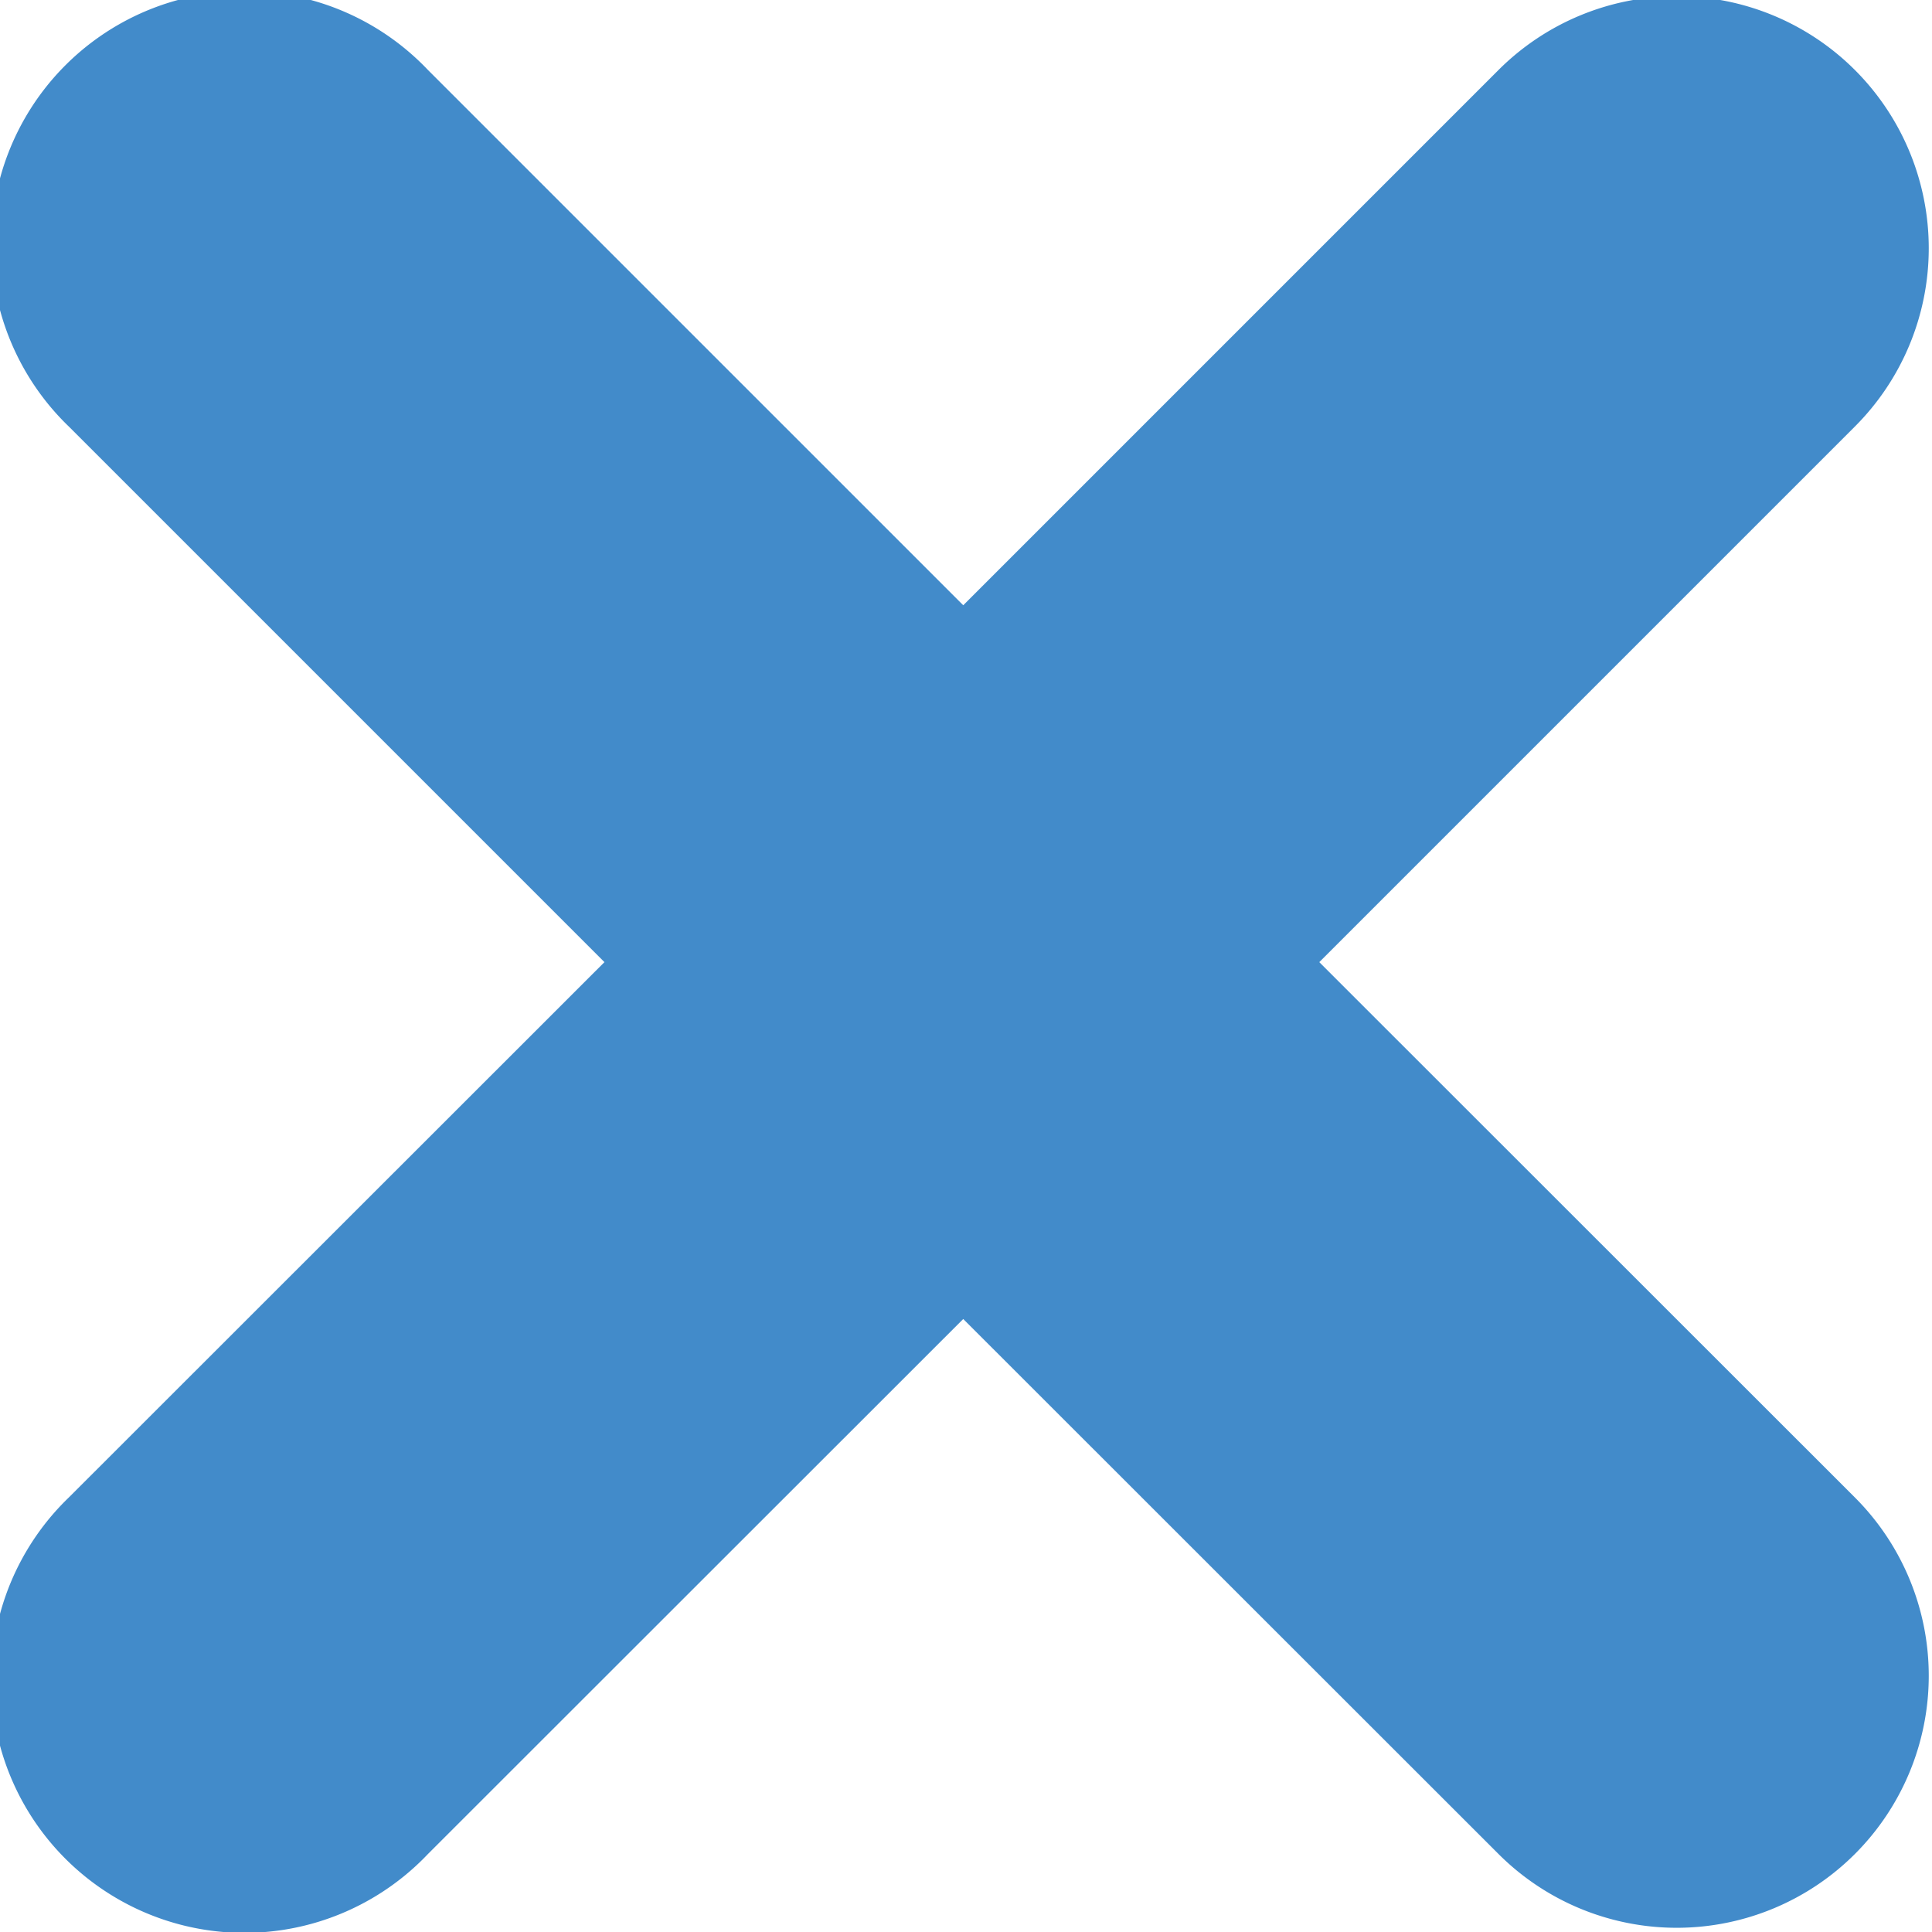 <svg xmlns="http://www.w3.org/2000/svg" width="7" height="7" viewBox="0 0 7 7"><defs><style>.cls-1{fill:#428bca;fill-rule:evenodd}</style></defs><path id="Rounded_Rectangle_1" data-name="Rounded Rectangle 1" class="cls-1" d="M1007.78 553.486l1.94 1.939a.913.913 0 1 1-1.29 1.293l-1.94-1.939-1.94 1.939a.917.917 0 1 1-1.3-1.293l1.94-1.939-1.94-1.94a.917.917 0 1 1 1.3-1.293l1.94 1.94 1.94-1.94a.913.913 0 1 1 1.29 1.293z" transform="translate(-1003 -550)"/></svg>